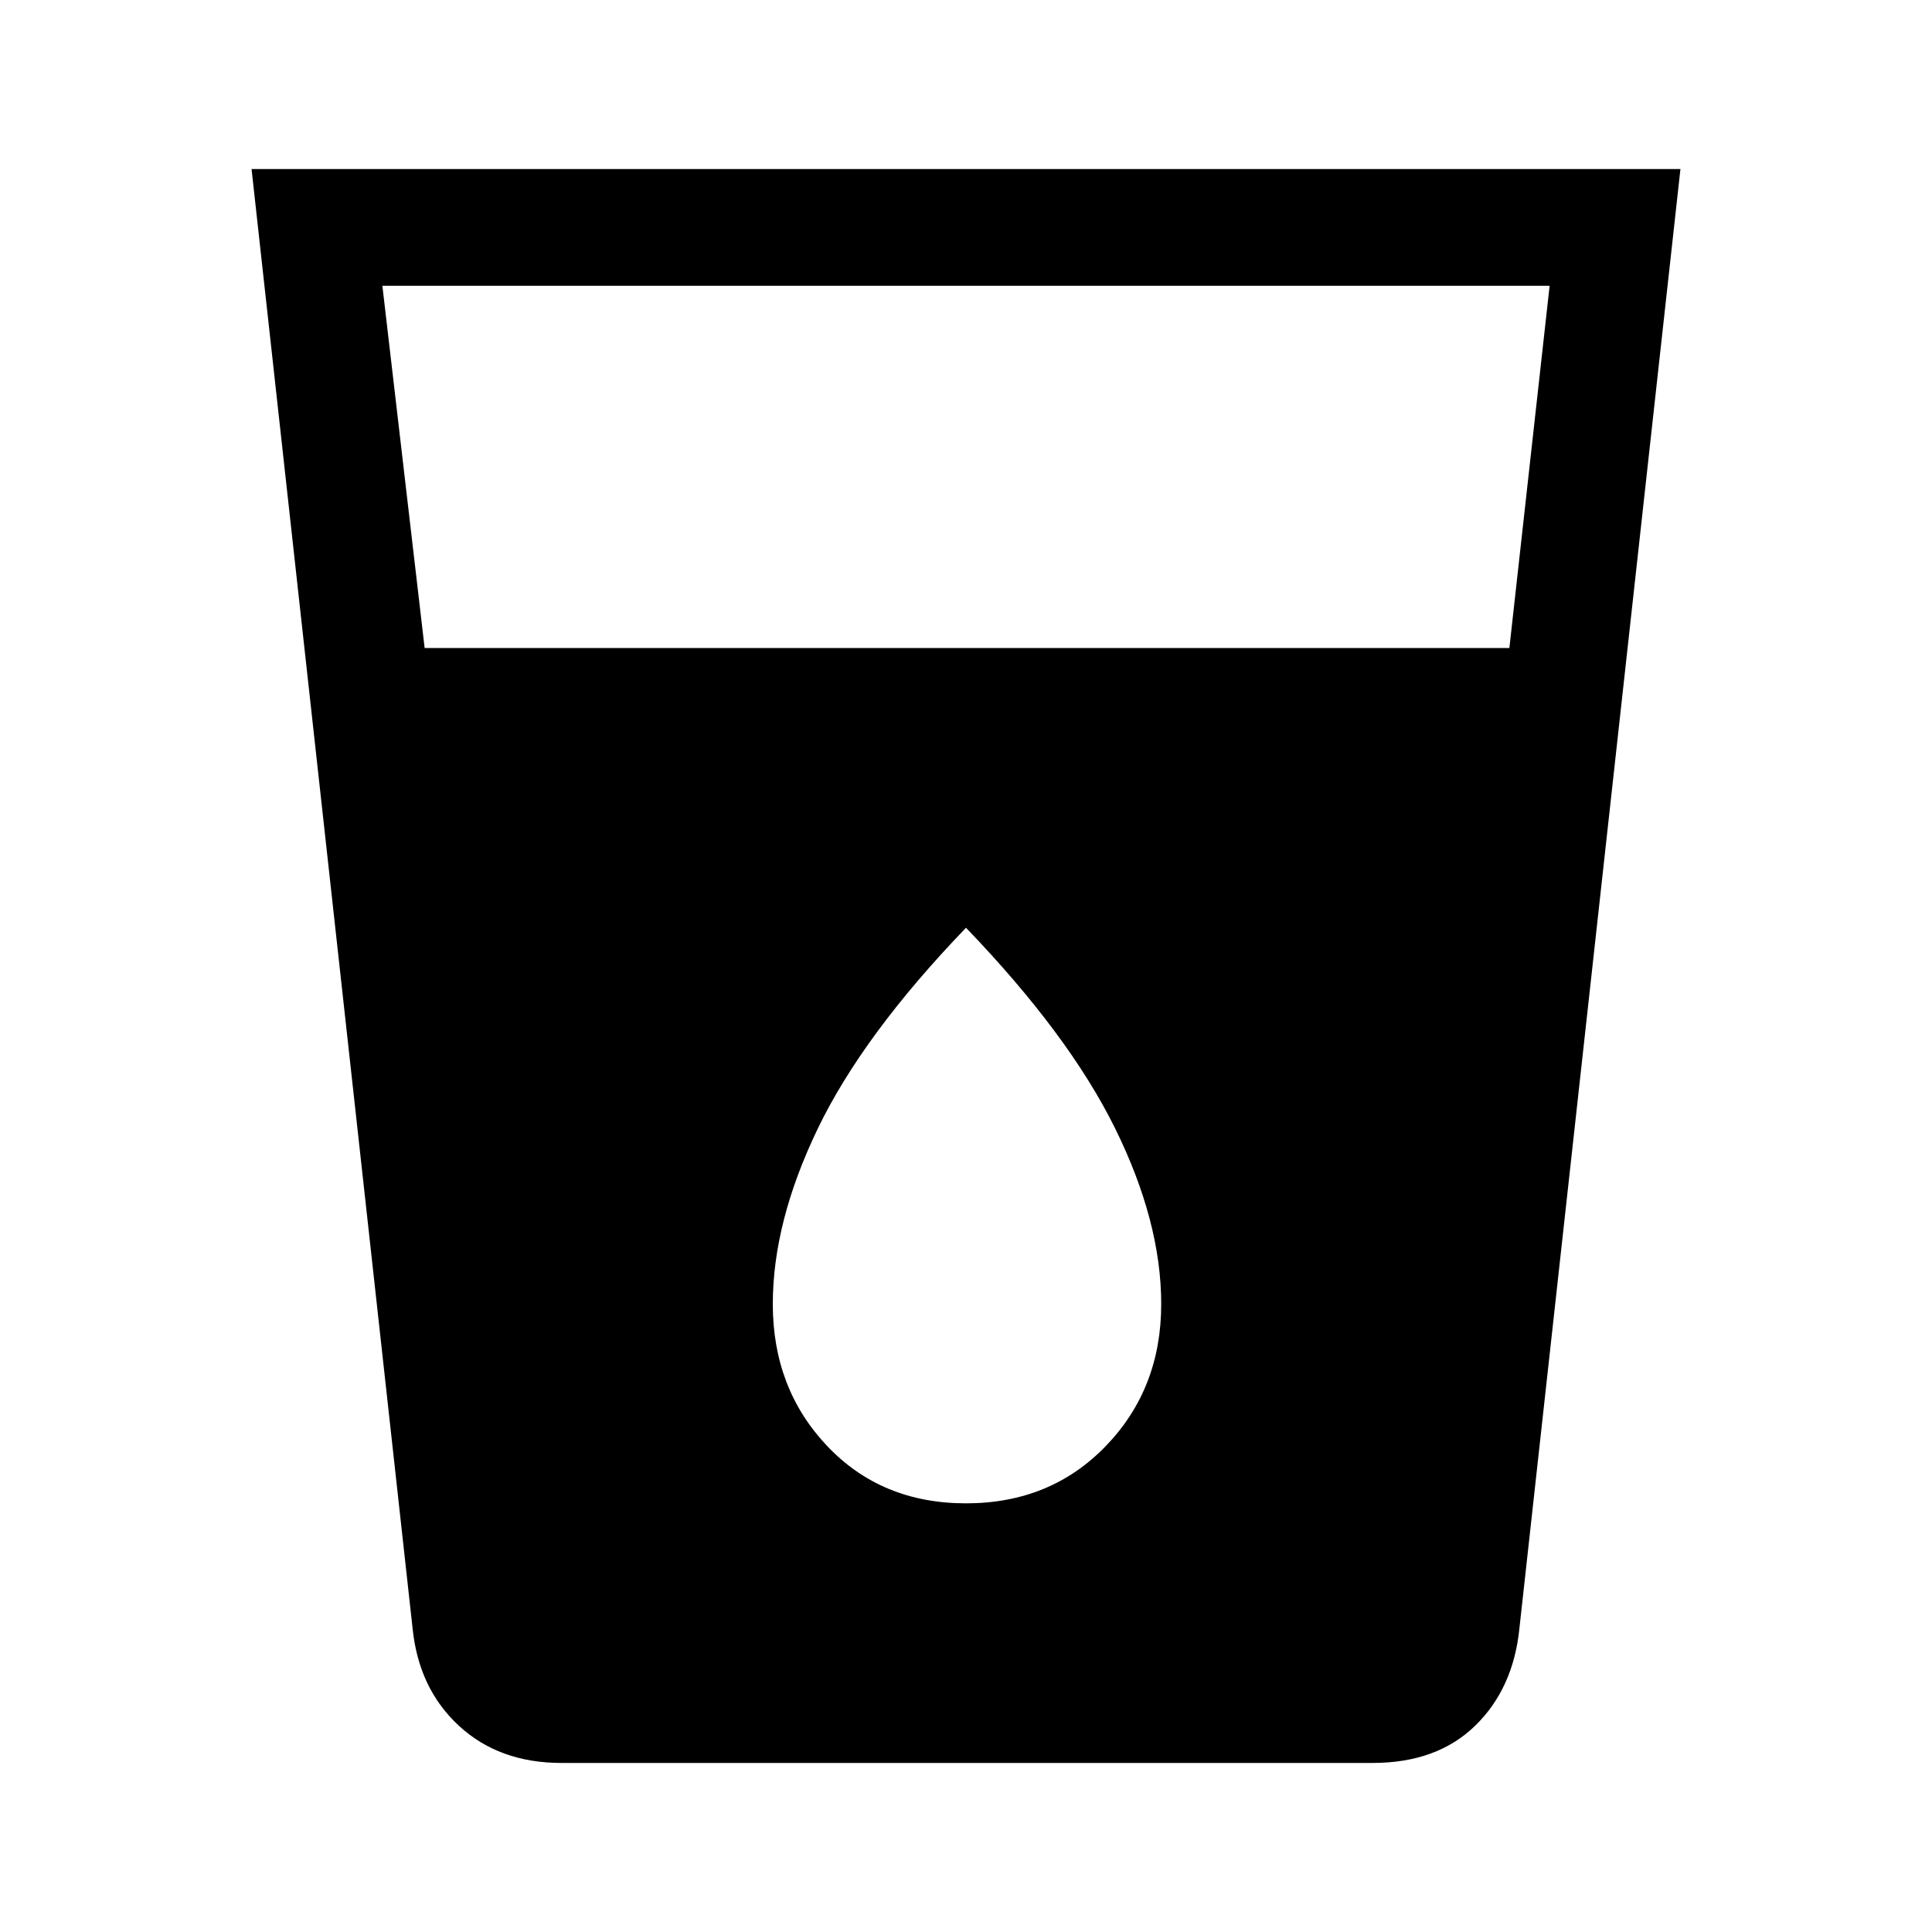 <svg xmlns="http://www.w3.org/2000/svg" height="48" width="48"><path d="M13.95 43.8Q12.4 43.8 11.4 42.875Q10.4 41.95 10.25 40.45L6.25 4.2H41.75L37.75 40.45Q37.6 41.95 36.65 42.875Q35.7 43.8 34.1 43.8ZM10.55 16.1H37.5L38.5 7.1H9.5ZM24 37.35Q26.1 37.35 27.475 35.925Q28.85 34.5 28.85 32.4Q28.85 30.35 27.7 28.025Q26.55 25.7 24 23.05Q21.45 25.7 20.325 28.025Q19.2 30.35 19.2 32.4Q19.2 34.5 20.55 35.925Q21.9 37.35 24 37.35Z"/></svg>